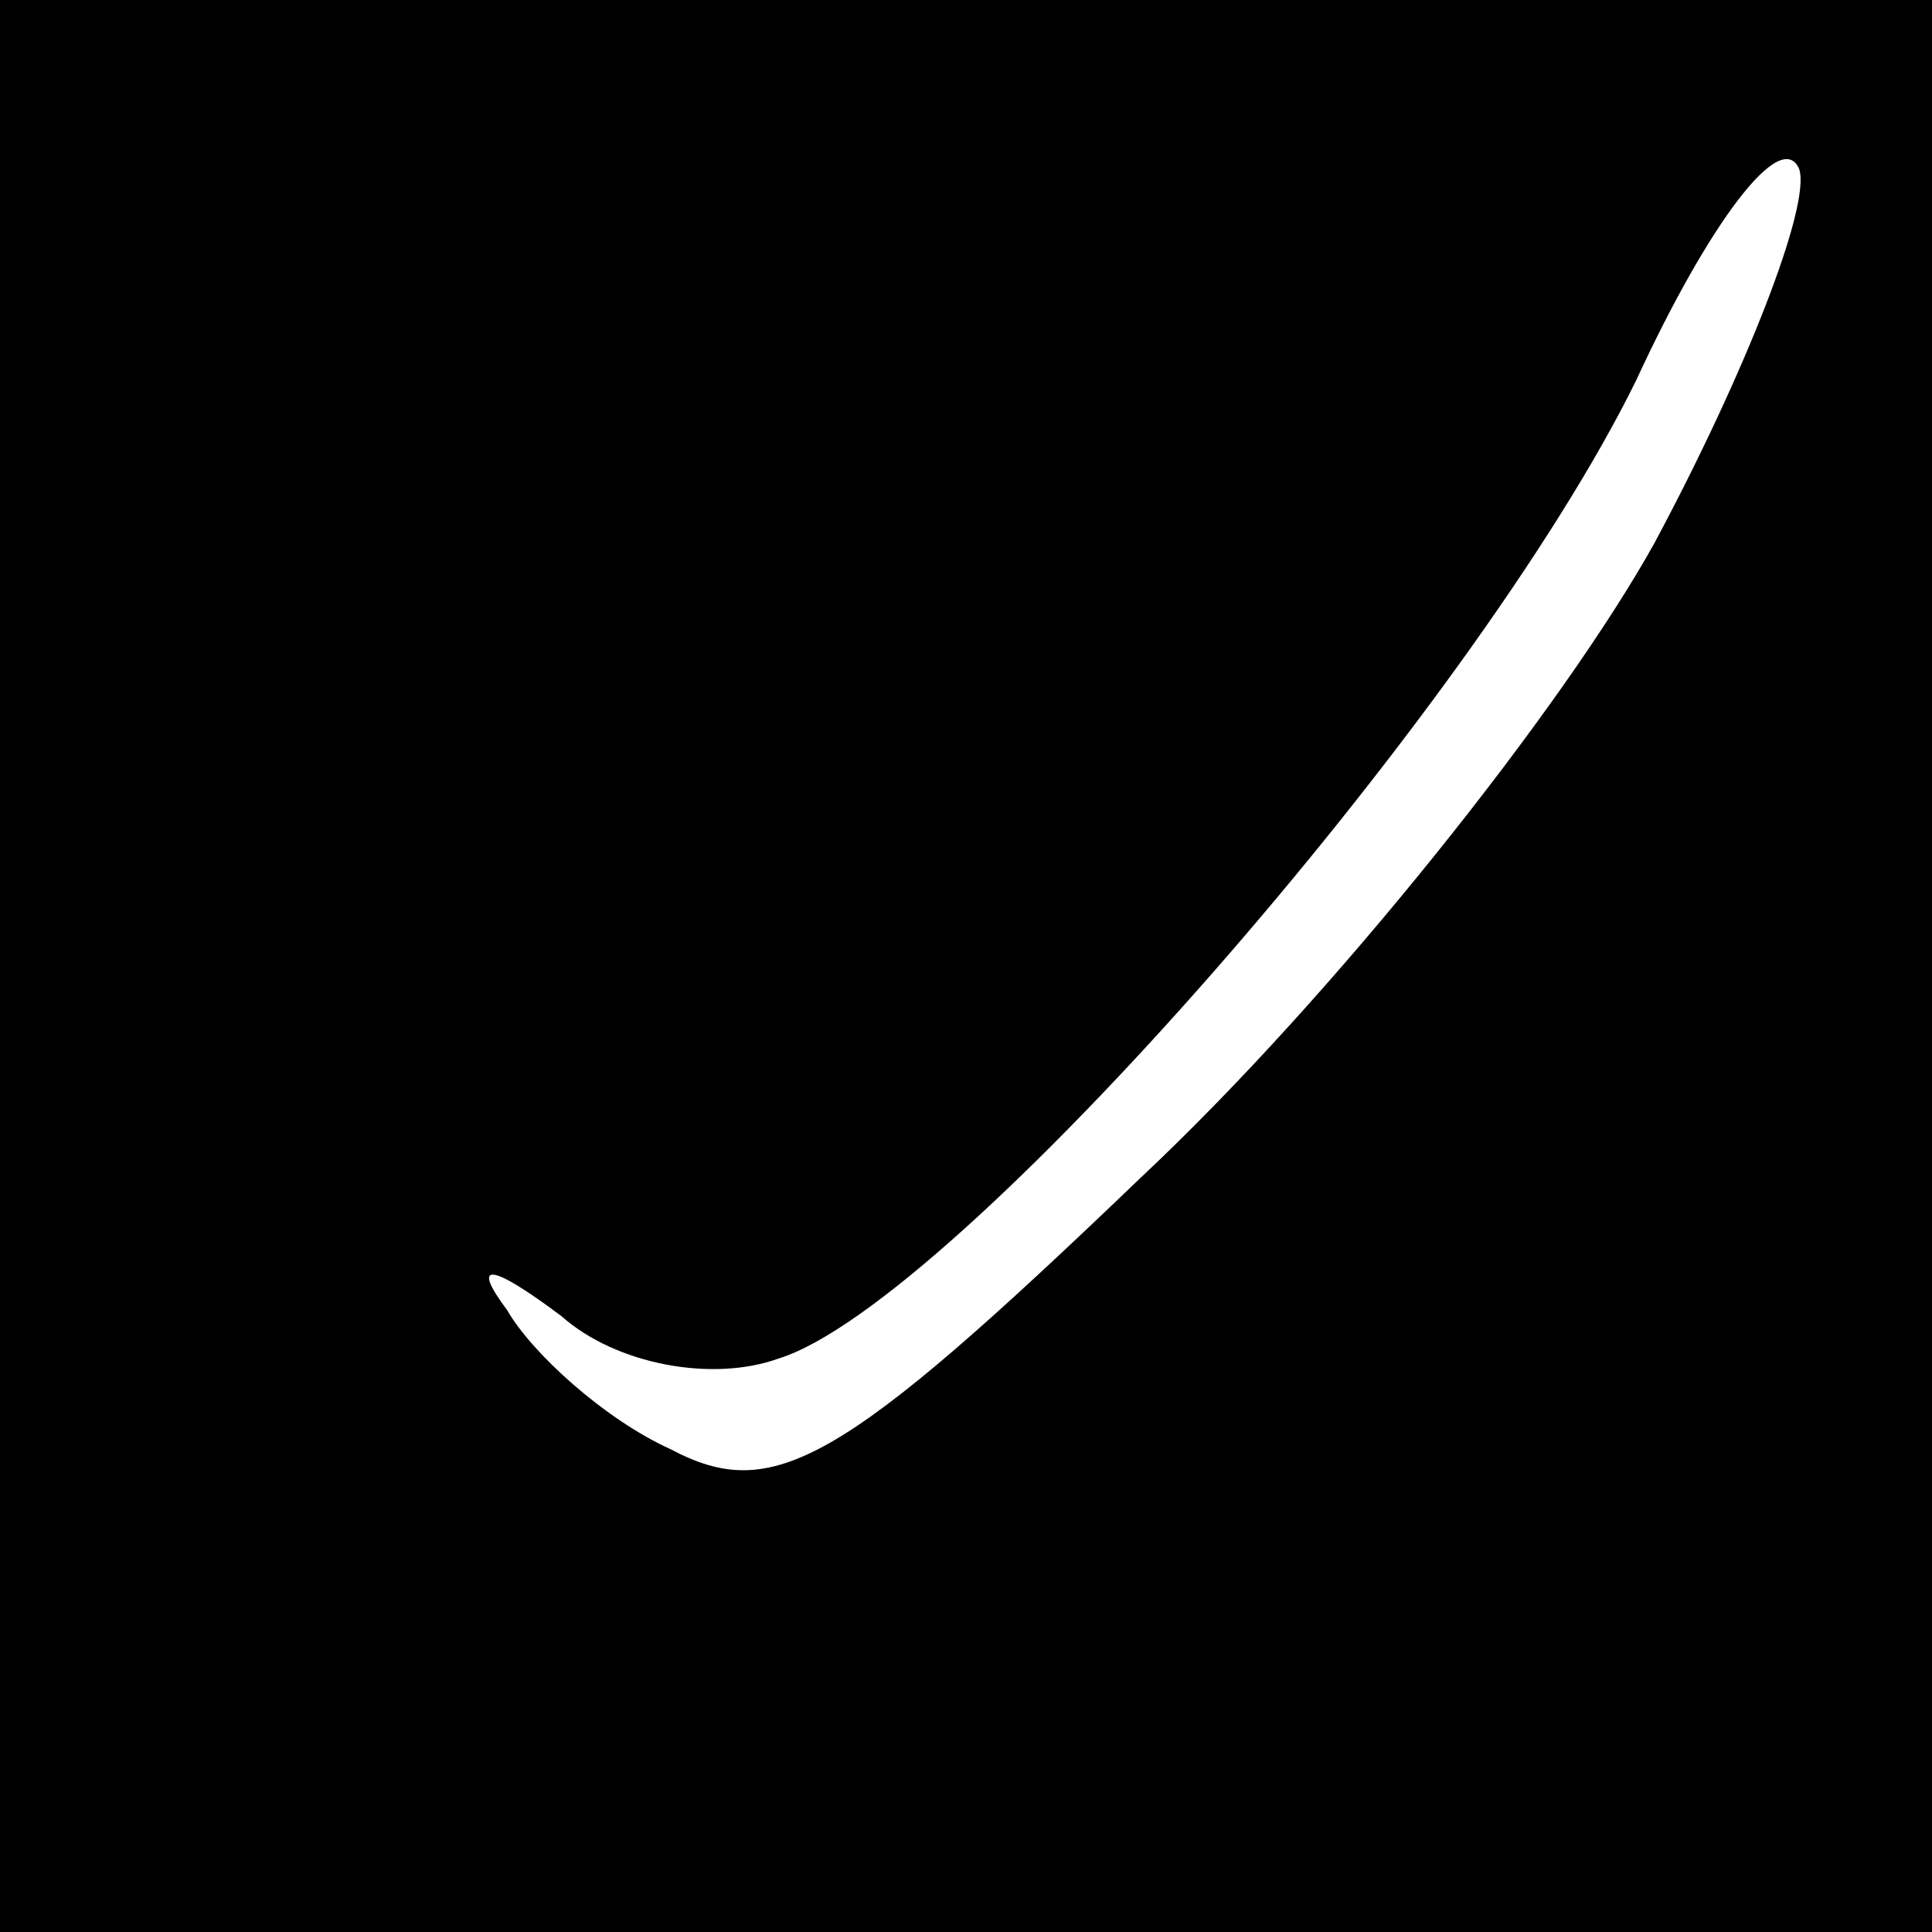 <?xml version="1.0" standalone="no"?>
<!DOCTYPE svg PUBLIC "-//W3C//DTD SVG 20010904//EN"
 "http://www.w3.org/TR/2001/REC-SVG-20010904/DTD/svg10.dtd">
<svg version="1.0" xmlns="http://www.w3.org/2000/svg"
 width="32pt" height="32pt" viewBox="0 0 32 32"
 preserveAspectRatio="xMidYMid meet">
<rect x="0" y="0" width="32" height="32" fill="#808080" stroke="none"/>
<g transform="translate(0,32) scale(0.1,-0.1)"
fill="#000000" stroke="none">
<path fill="#000000" stroke="none" d="M0 160 l0 -160 160 0 160 0 0 160 0
160 -160 0 -160 0 0 -160z"/>
<path fill="#ffffff" stroke="none" d="M274 230 c-15 -27 -53 -75 -85 -105
-50 -48 -61 -54 -78 -45 -11 5 -23 16 -27 23 -6 8 -3 8 9 -1 9 -8 25 -11 36
-7 29 9 115 107 142 162 12 26 24 42 27 35 2 -6 -9 -34 -24 -62z"/>
</g>
</svg>
